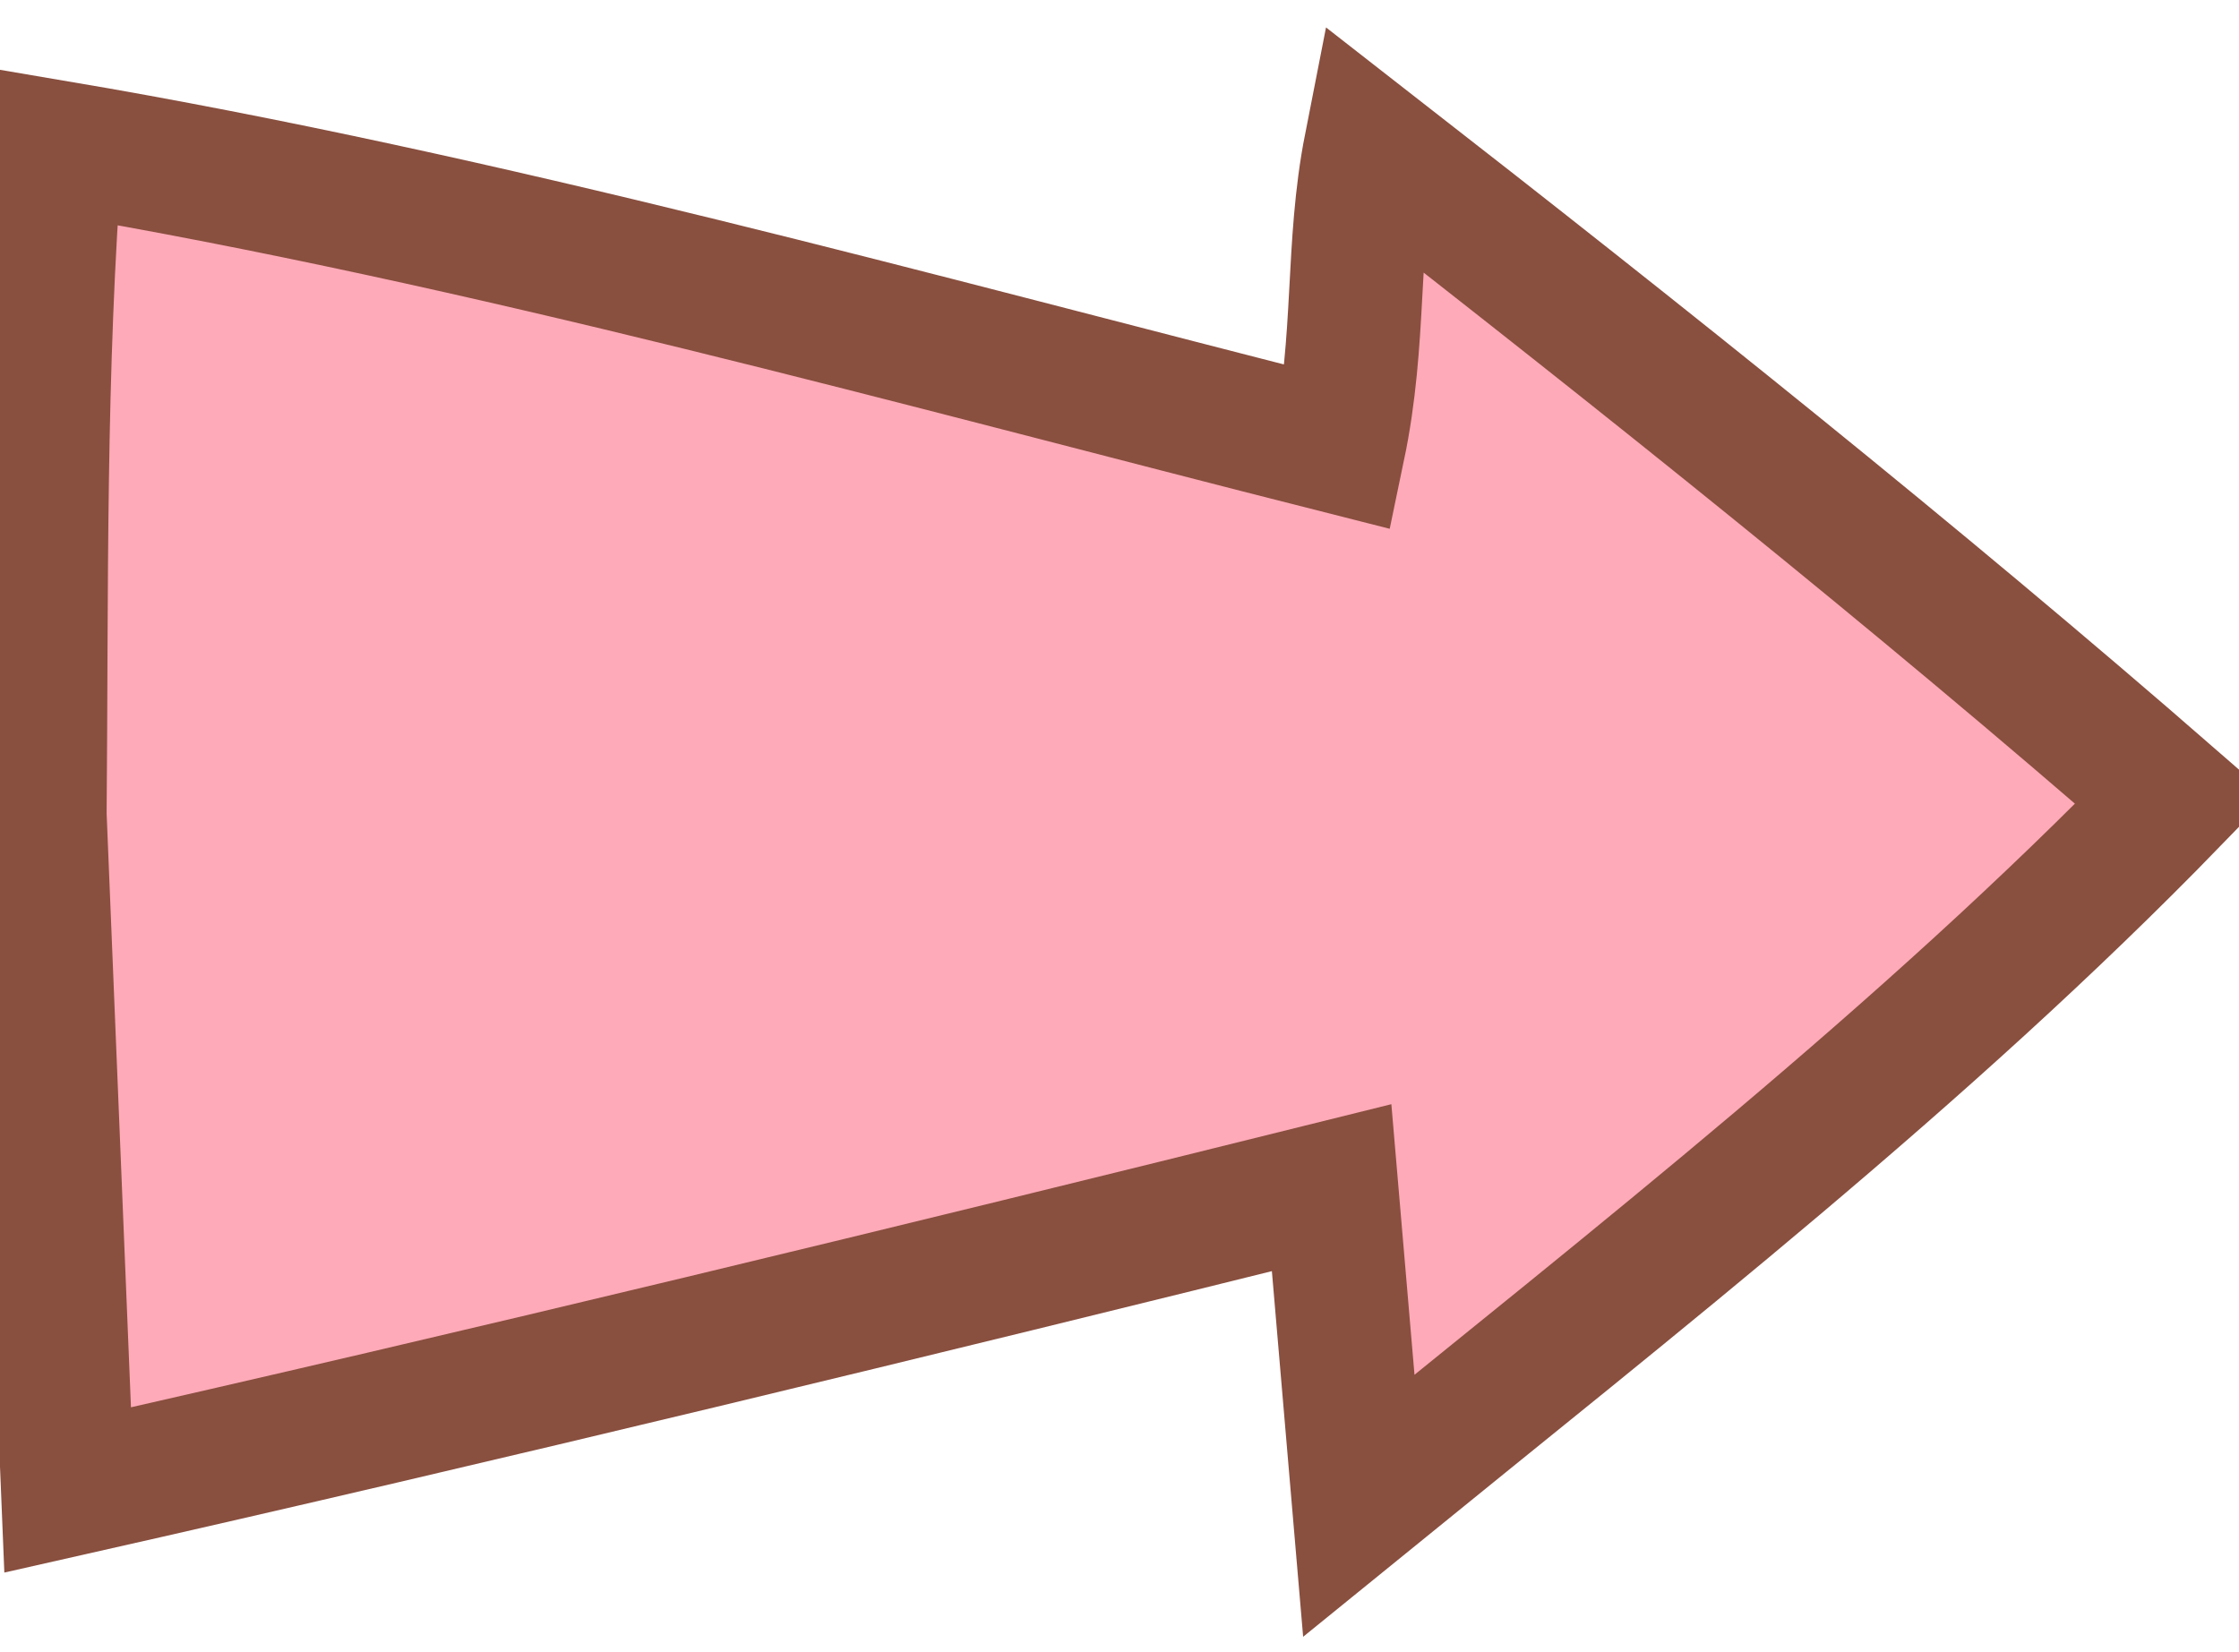 <svg width="84" height="62" xmlns="http://www.w3.org/2000/svg">
 <g id="Layer_1">
  <title>Layer 1</title>
  <path id="svg_1" d="m1.5,30.567c0.074,-8.352 -0.048,-16.716 0.611,-25.054c16.192,2.743 32.193,7.231 48.112,11.266c0.855,-4.096 0.452,-7.493 1.195,-11.279c10.227,7.968 20.362,16.049 30.082,24.516c-9.325,9.604 -20.021,17.944 -30.522,26.484c-0.34,-3.977 -0.68,-7.954 -1.02,-11.931c-15.476,3.848 -31.843,7.826 -47.42,11.343l-1.038,-25.345z" stroke-width="5" stroke="#894F3F" fill="#FFAAB8"/>
 </g>
</svg>